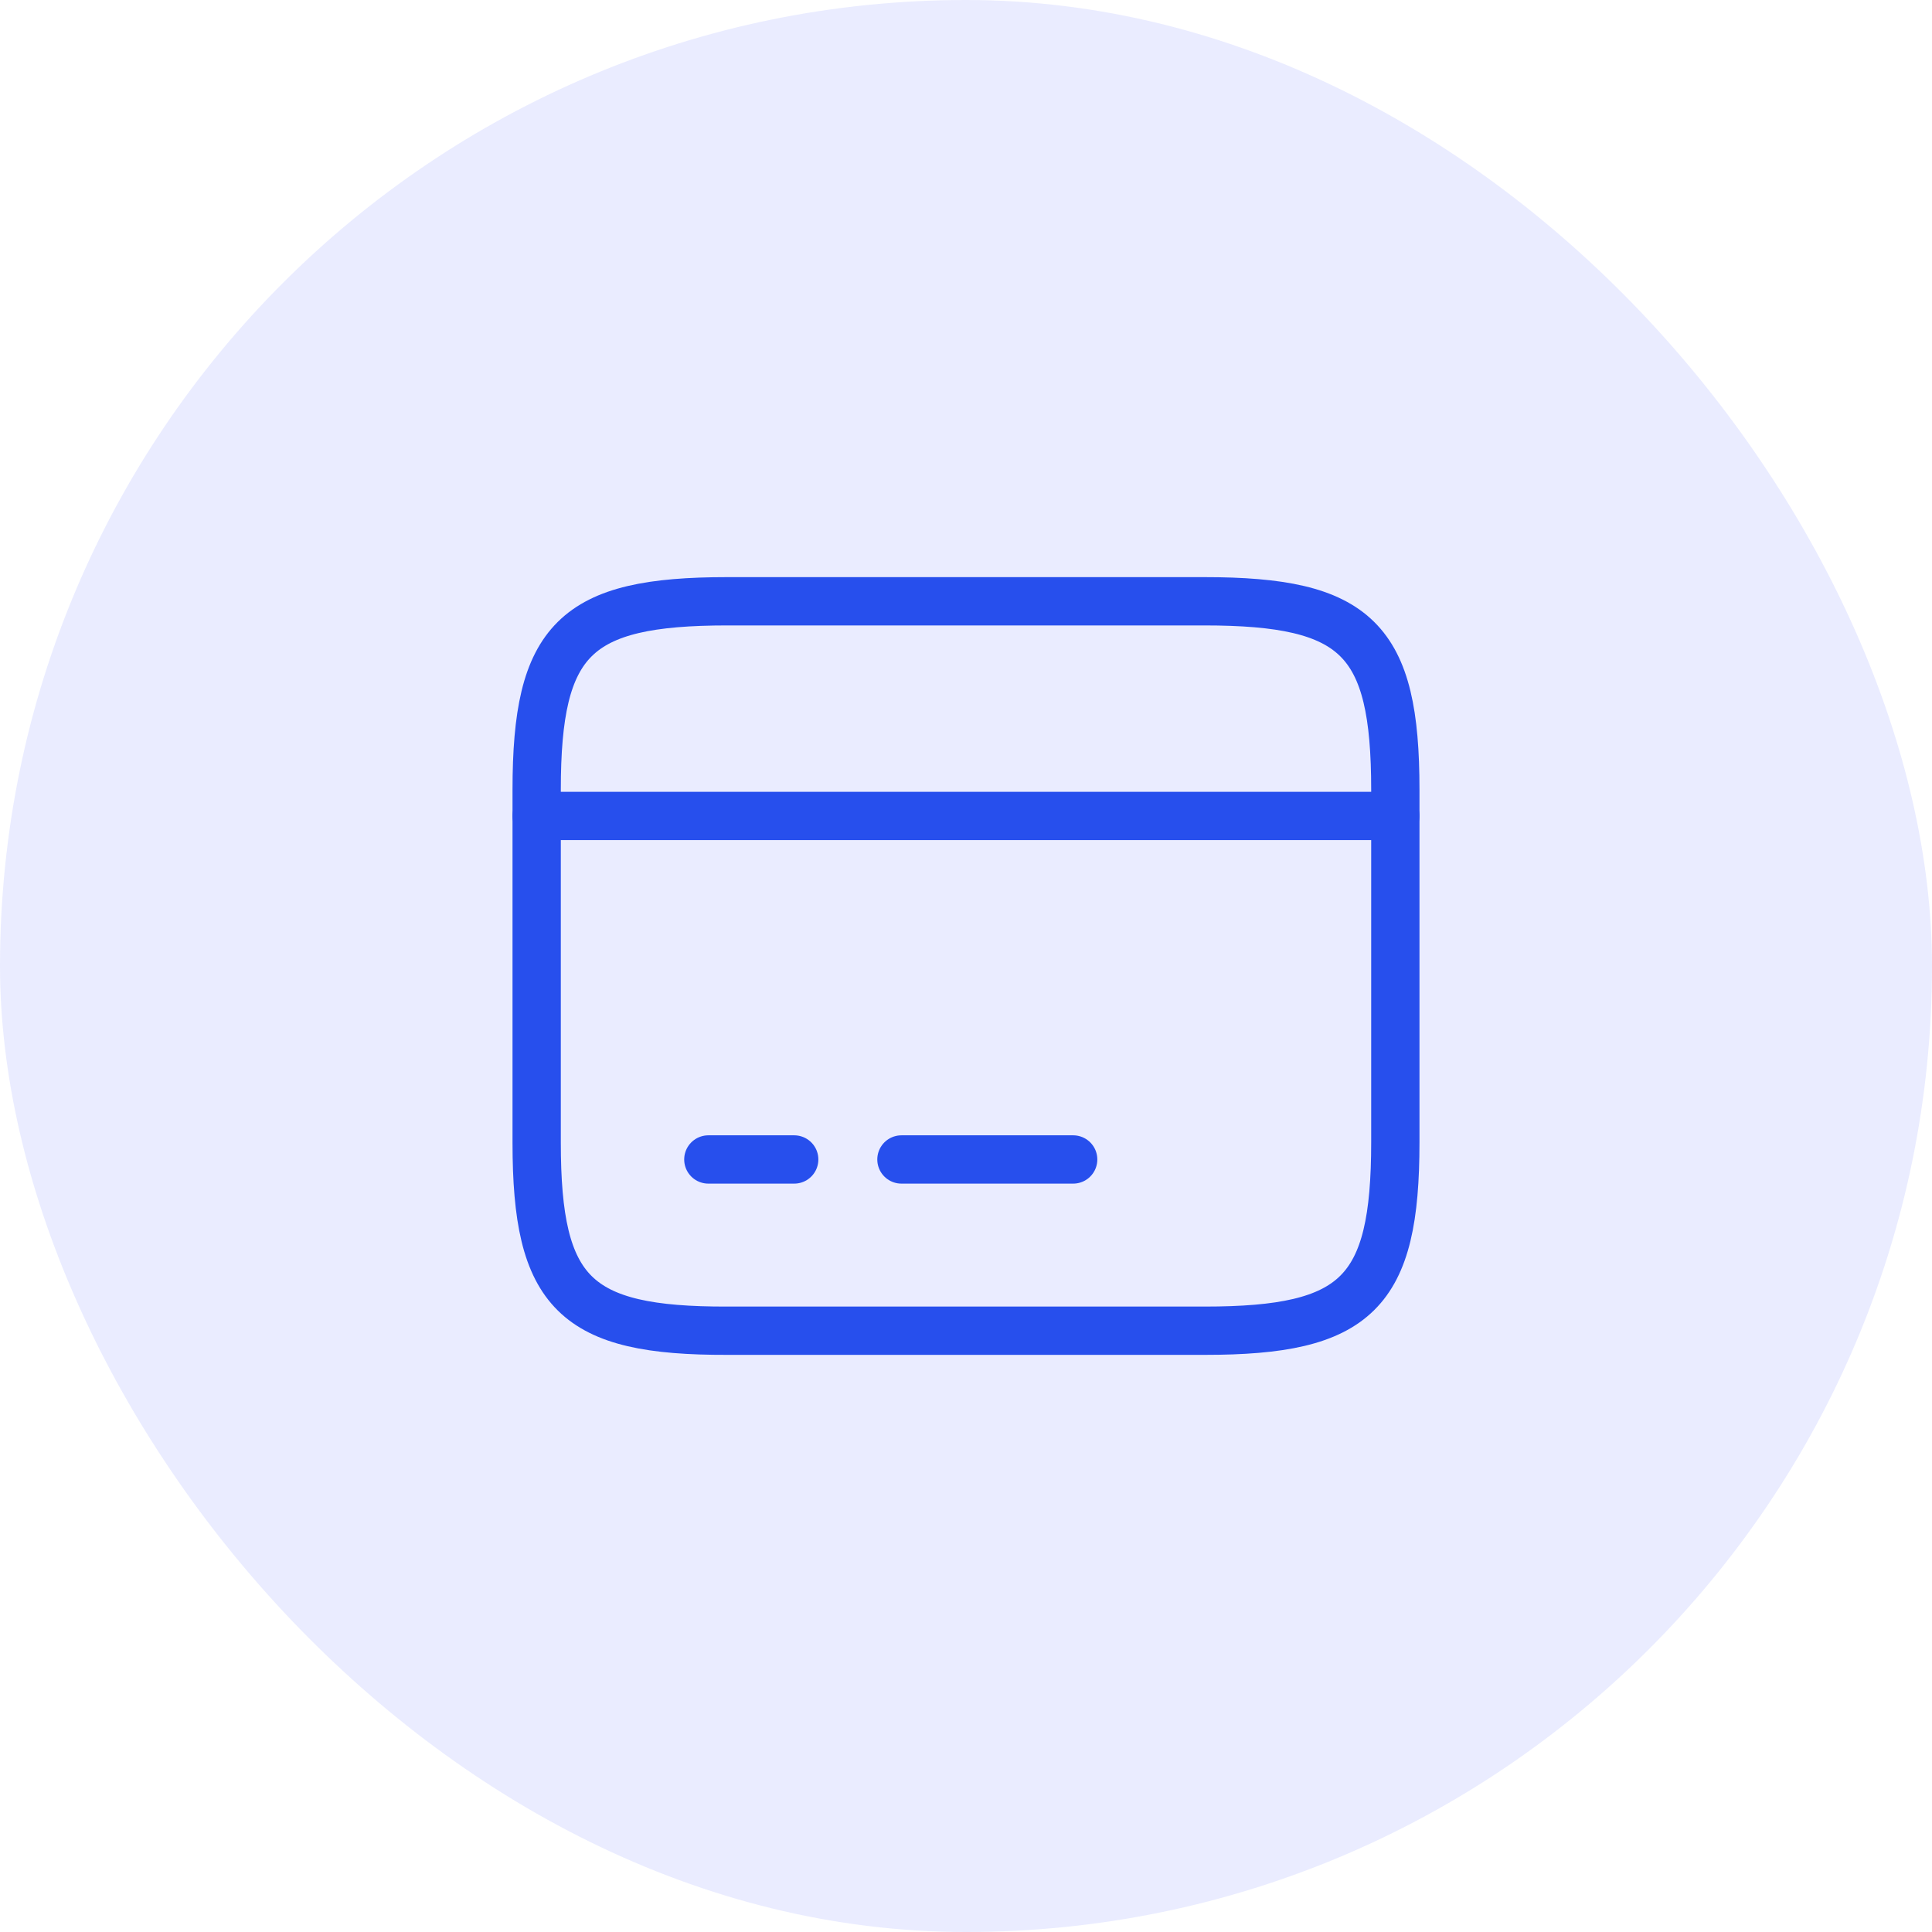 <svg width="36" height="36" viewBox="0 0 36 36" fill="none" xmlns="http://www.w3.org/2000/svg">
<rect width="36" height="36" rx="18" fill="#3045FB" fill-opacity="0.1"/>
<path d="M10 15.204H26" stroke="#274FED" stroke-width="0.9" stroke-miterlimit="10" stroke-linecap="round" stroke-linejoin="round"/>
<path d="M13.199 21.605H14.799" stroke="#274FED" stroke-width="0.9" stroke-miterlimit="10" stroke-linecap="round" stroke-linejoin="round"/>
<path d="M16.797 21.605H19.997" stroke="#274FED" stroke-width="0.9" stroke-miterlimit="10" stroke-linecap="round" stroke-linejoin="round"/>
<path d="M13.552 11.204H22.44C25.288 11.204 26 11.908 26 14.716V21.284C26 24.092 25.288 24.796 22.448 24.796H13.552C10.712 24.804 10 24.1 10 21.292V14.716C10 11.908 10.712 11.204 13.552 11.204Z" stroke="#274FED" stroke-width="0.9" stroke-linecap="round" stroke-linejoin="round"/>
</svg>
